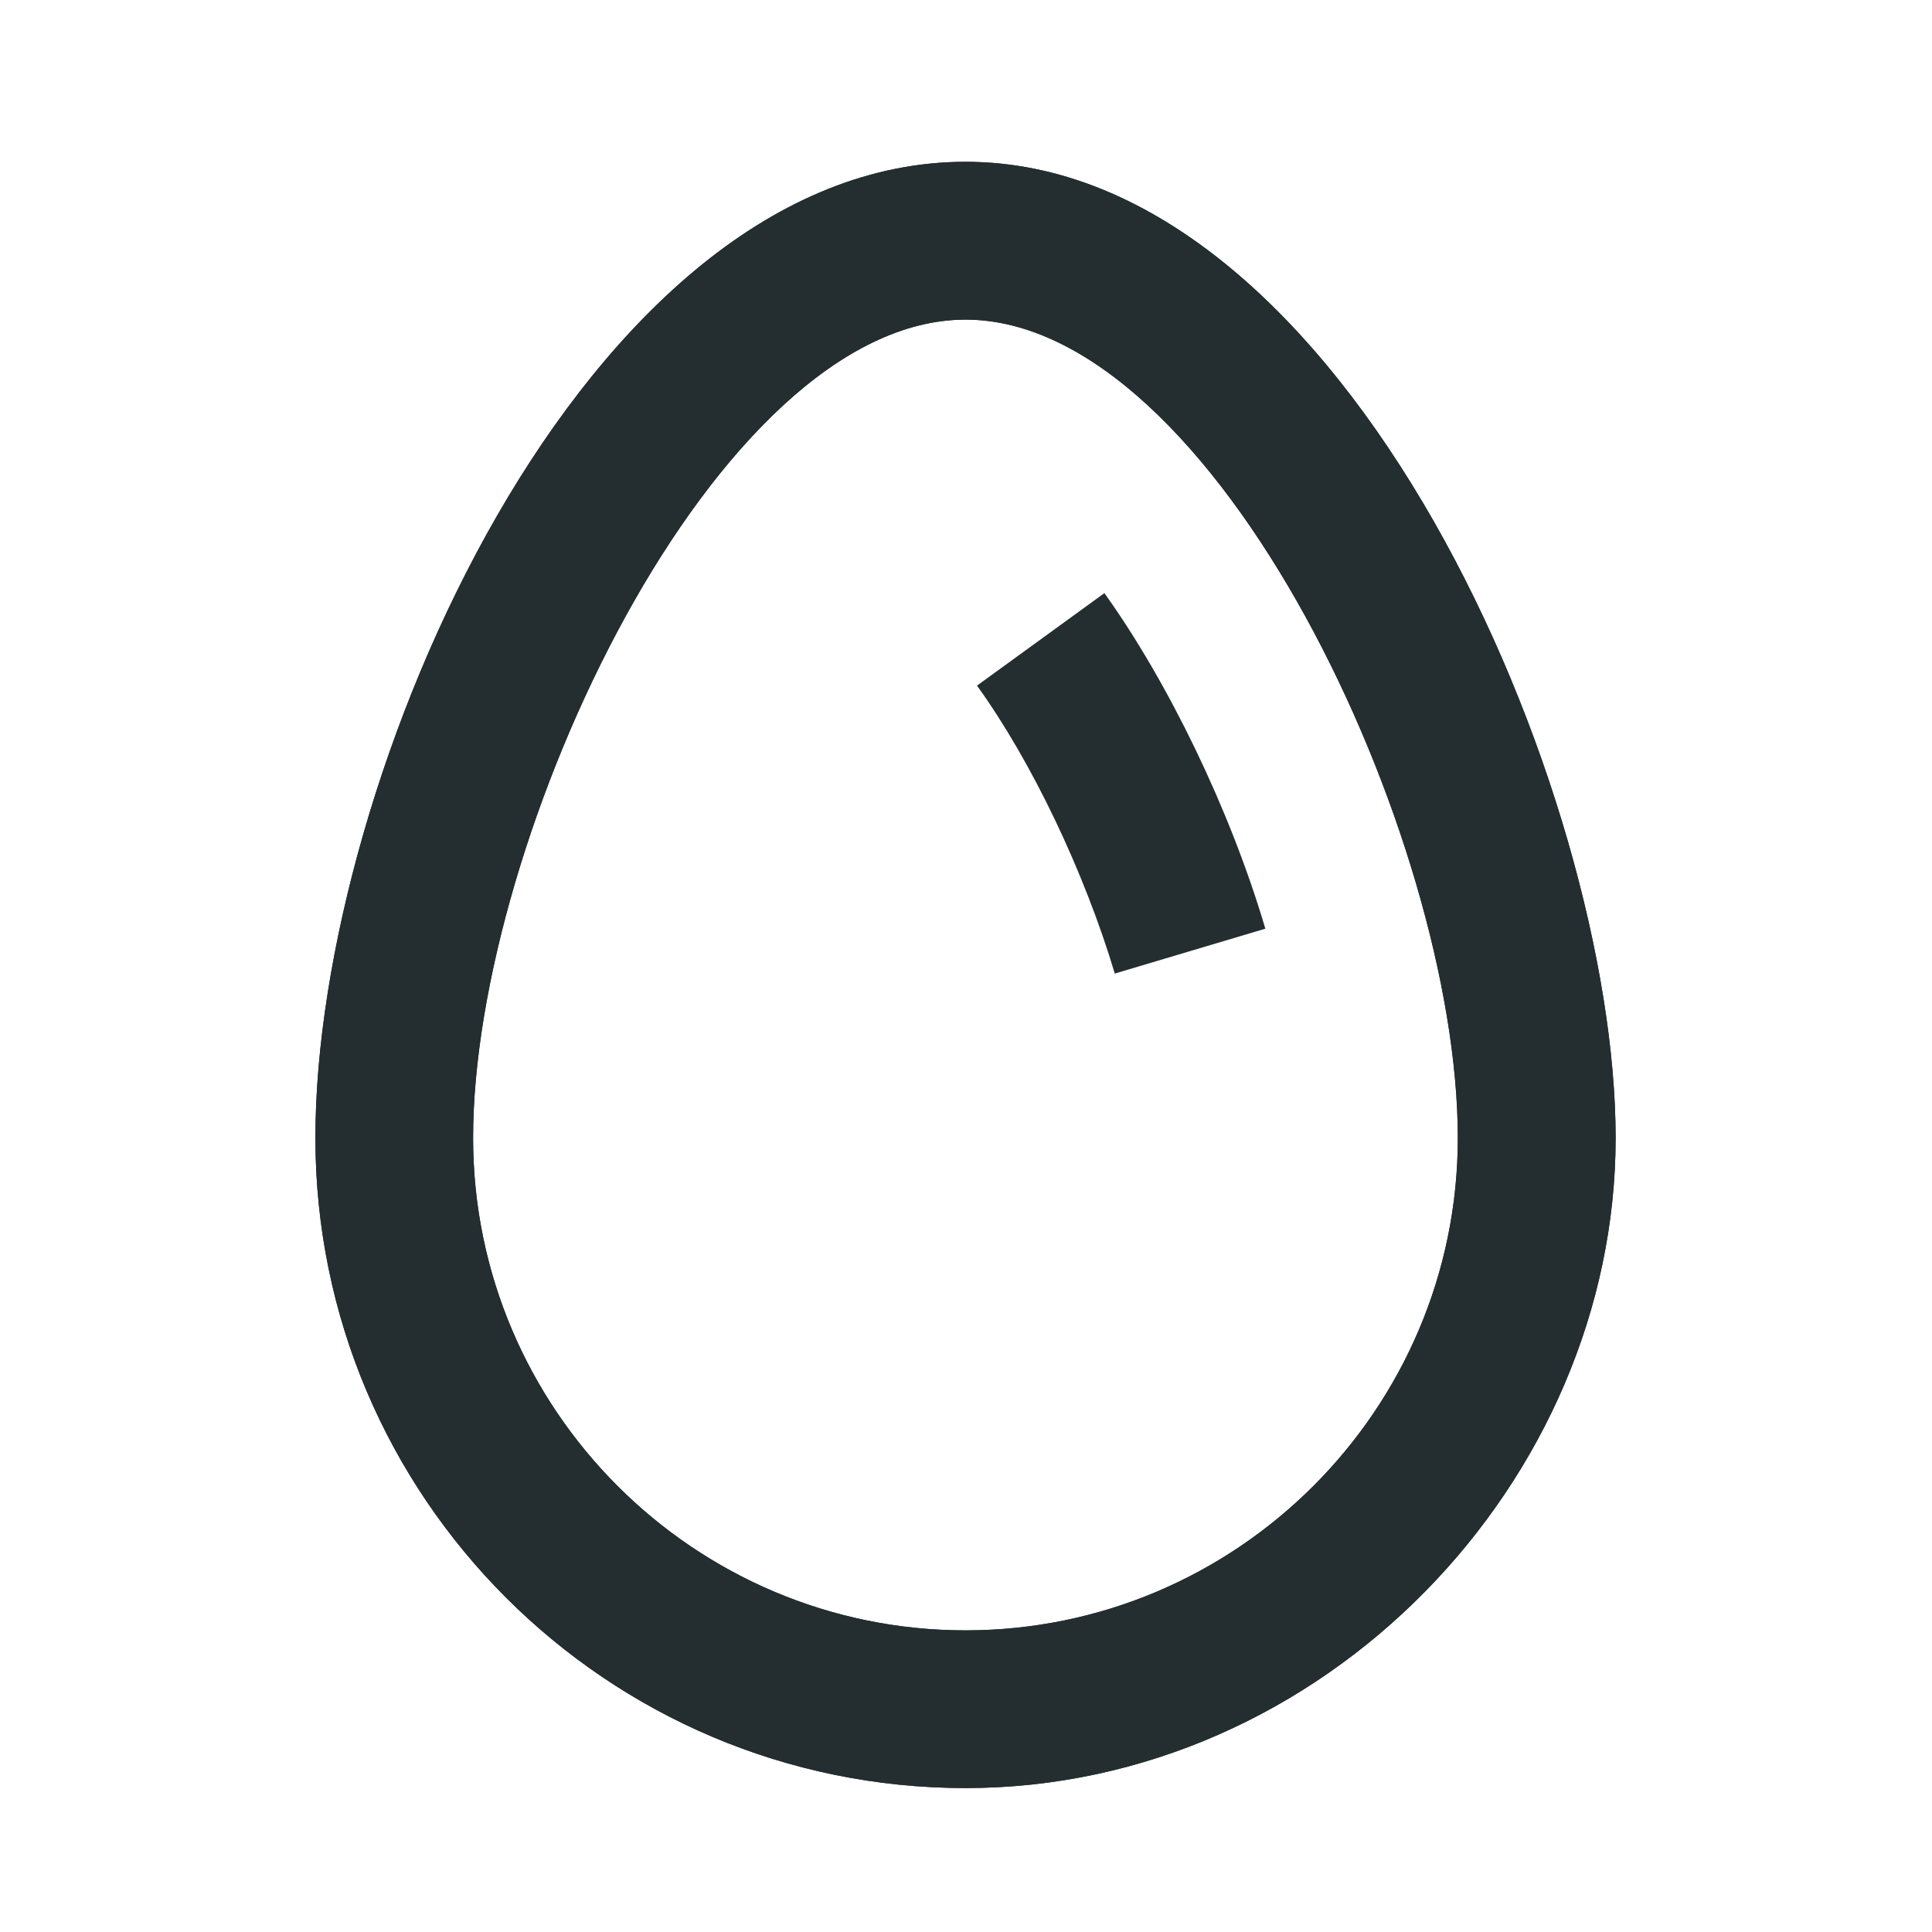<svg width="16" height="16" viewBox="0 0 16 16" fill="none" xmlns="http://www.w3.org/2000/svg">
<path d="M7.996 14.808C5.025 14.808 2.612 12.395 2.612 9.424C2.612 6.454 4.833 1.34 7.996 1.34C11.158 1.34 13.38 6.584 13.38 9.424C13.38 12.264 10.966 14.808 7.996 14.808ZM7.996 2.647C5.931 2.647 3.918 6.933 3.918 9.424C3.918 11.672 5.748 13.502 7.996 13.502C10.243 13.502 12.073 11.672 12.073 9.424C12.073 6.933 10.06 2.647 7.996 2.647Z" fill="#242E30"/>
<path d="M7.996 14.808C5.025 14.808 2.612 12.395 2.612 9.424C2.612 6.454 4.833 1.34 7.996 1.34C11.158 1.34 13.38 6.584 13.38 9.424C13.38 12.264 10.966 14.808 7.996 14.808ZM7.996 2.647C5.931 2.647 3.918 6.933 3.918 9.424C3.918 11.672 5.748 13.502 7.996 13.502C10.243 13.502 12.073 11.672 12.073 9.424C12.073 6.933 10.06 2.647 7.996 2.647Z" fill="#242E30"/>
<path d="M9.233 8.065C8.98 7.22 8.544 6.306 8.091 5.678L9.146 4.912C9.677 5.652 10.191 6.715 10.479 7.691L9.224 8.065H9.233Z" fill="#242E30"/>
</svg>
